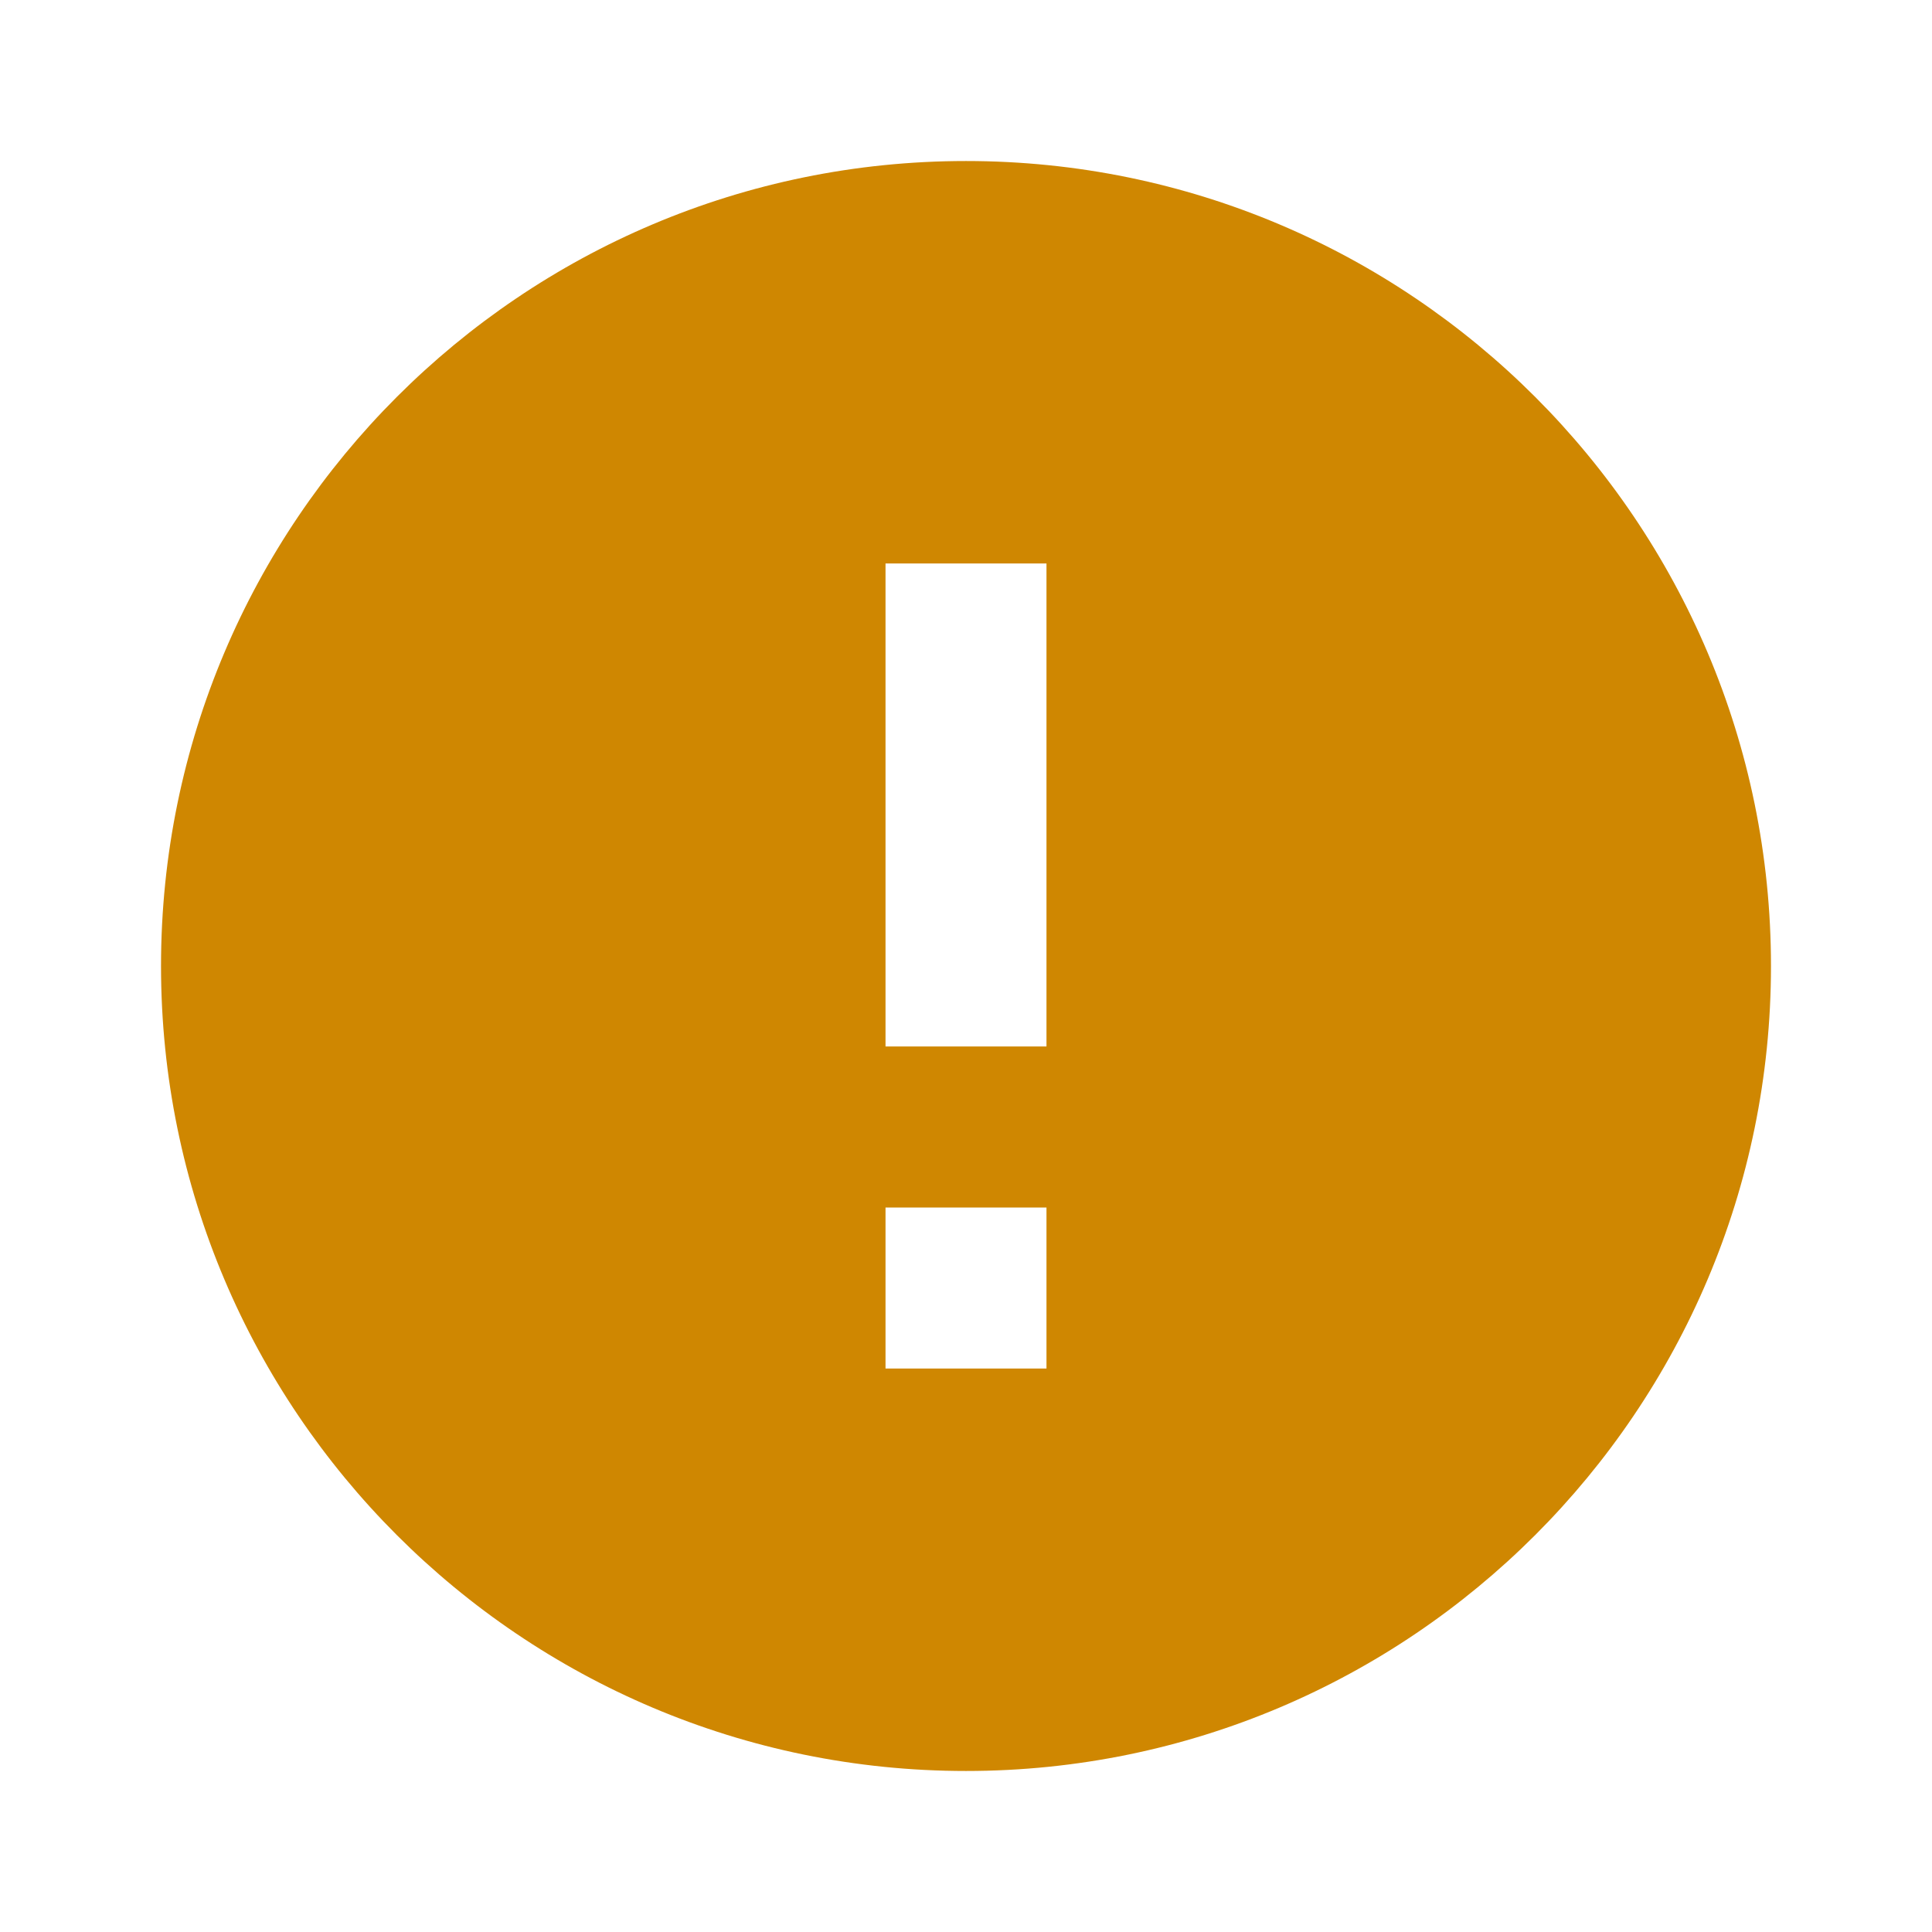 <svg width="32" height="32" viewBox="0 0 32 32" fill="none" xmlns="http://www.w3.org/2000/svg">
    <path d="M16 2.667C8.64 2.667 2.667 8.64 2.667 16S8.64 29.333 16 29.333 29.333 23.36 29.333 16 23.36 2.667 16 2.667zm1.333 20h-2.666V20h2.666v2.667zm0-5.334h-2.666v-8h2.666v8z" fill="#CF8701"/>
</svg>
